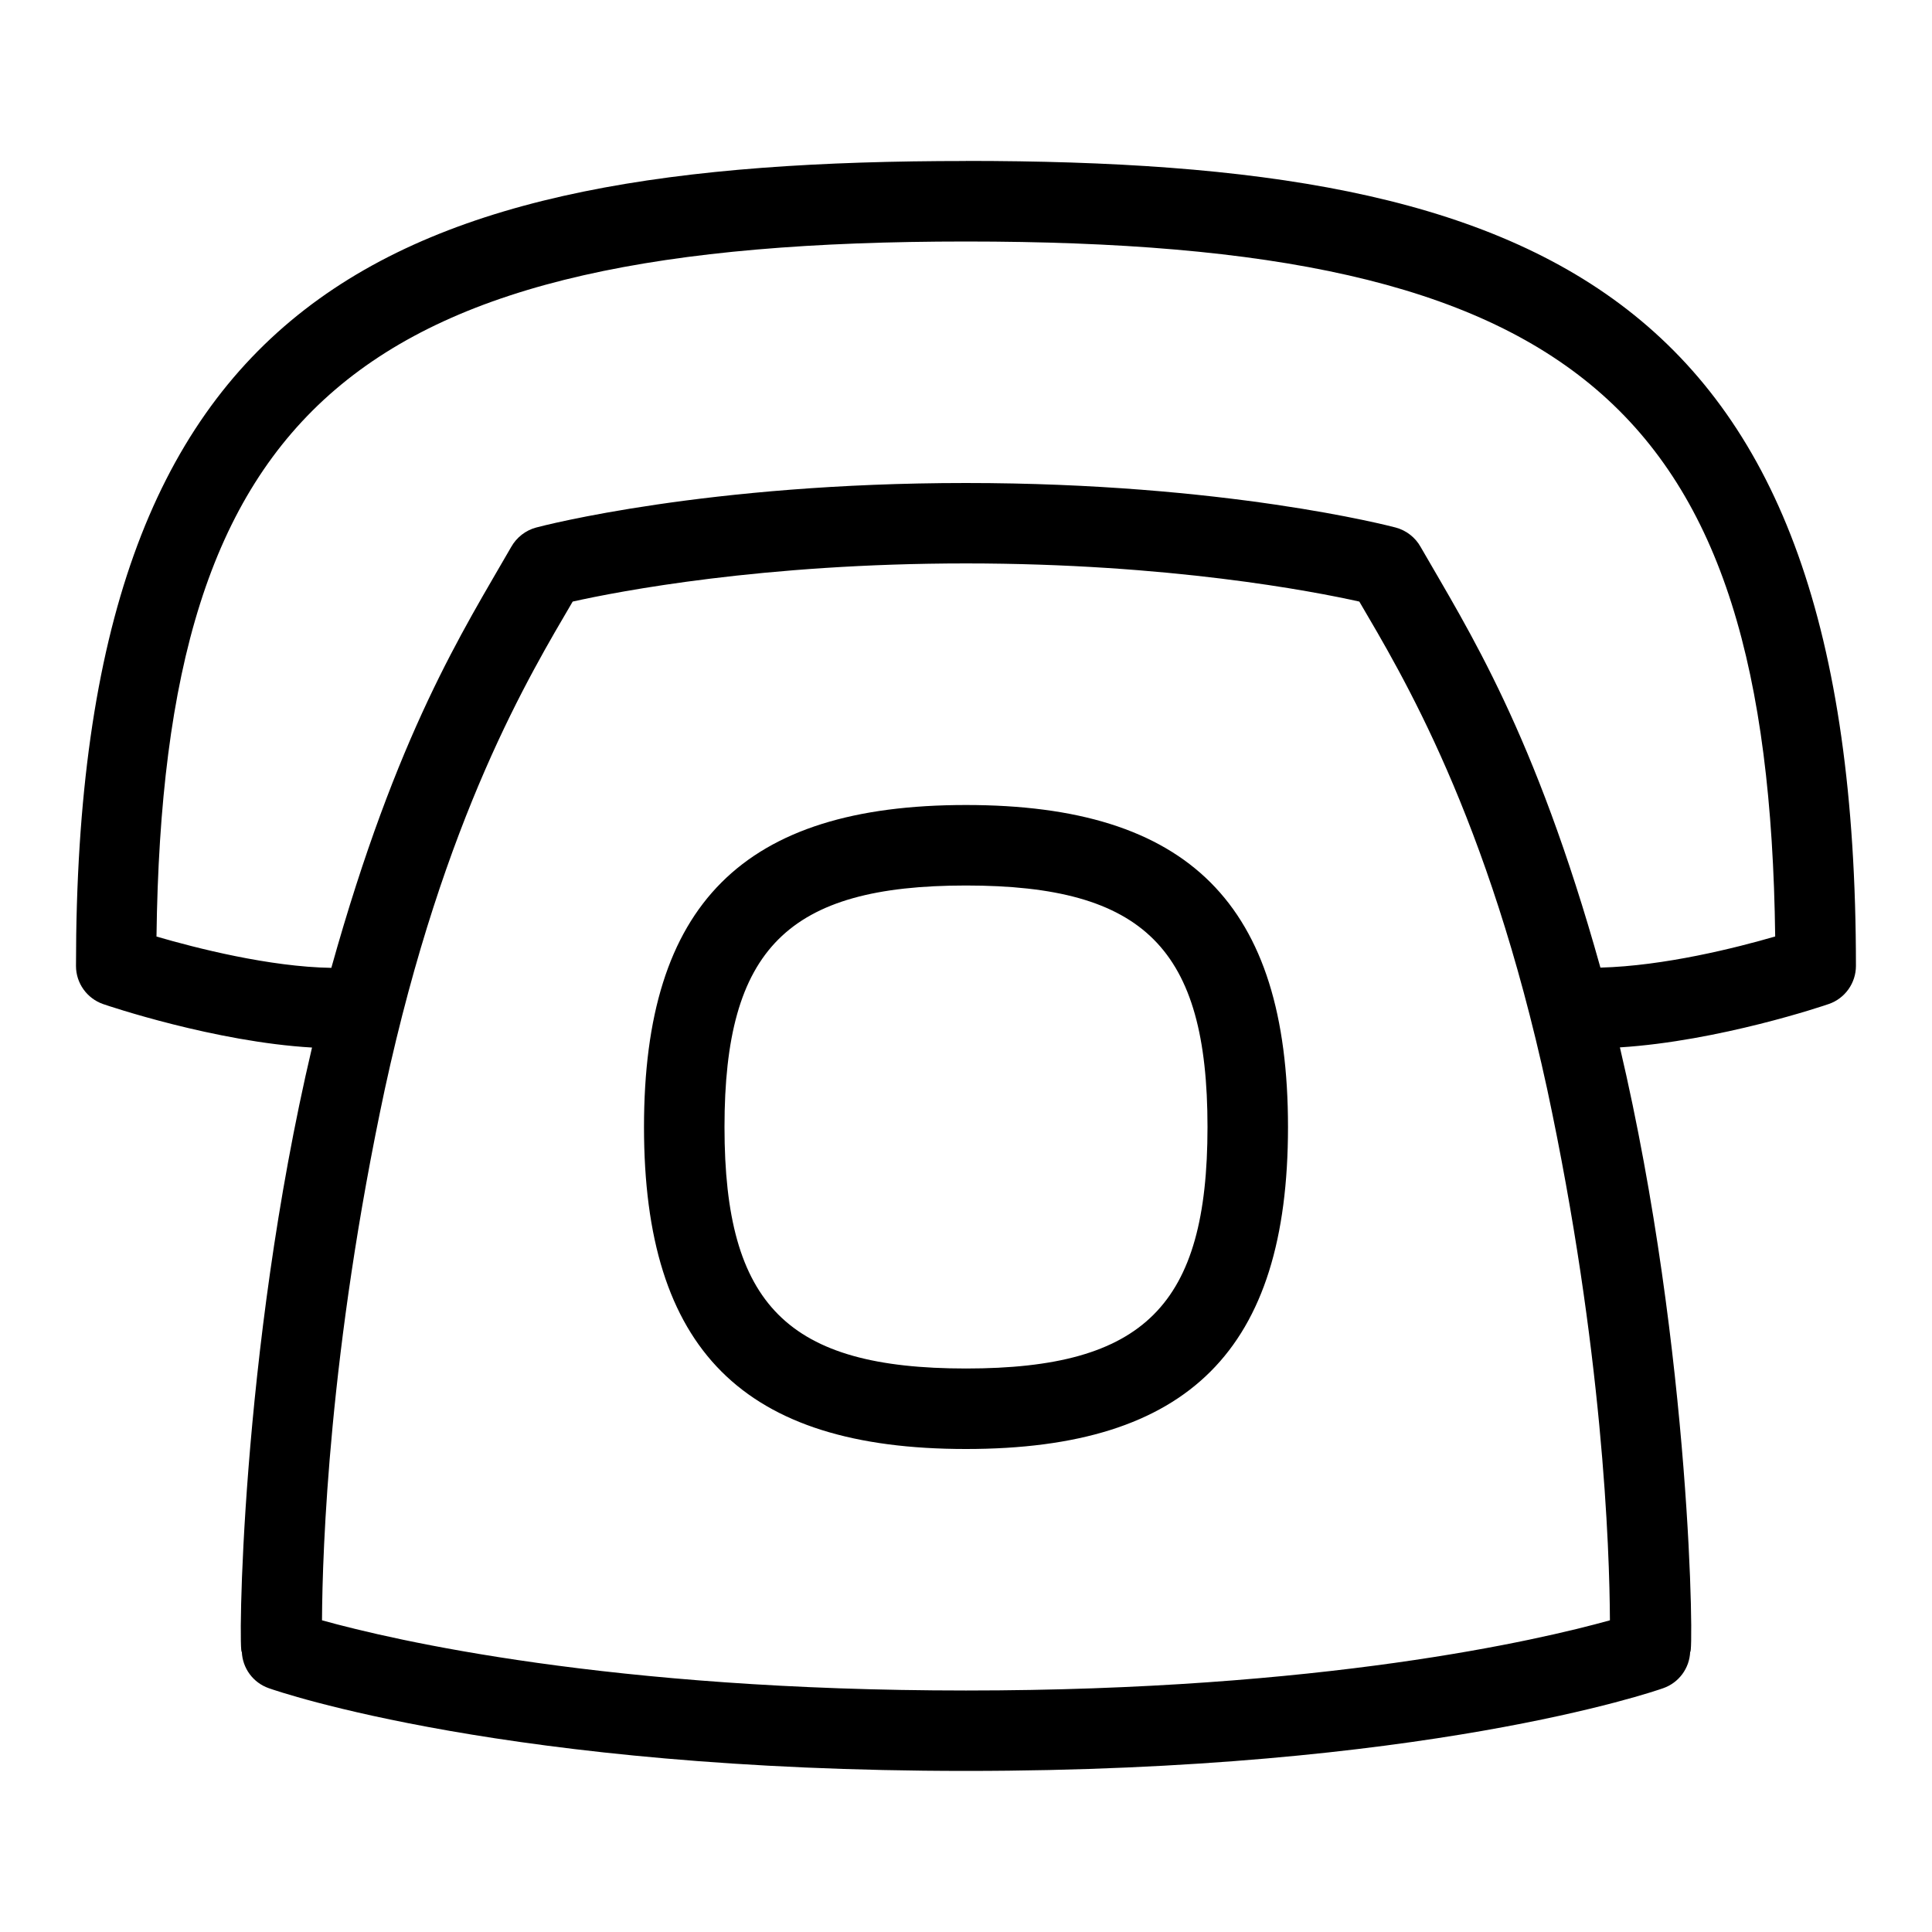 <svg id="Layer_1" viewBox="0 0 24 24" xmlns="http://www.w3.org/2000/svg" data-name="Layer 1"><path d="m12 10c-2.767 0-4 1.233-4 4s1.233 4 4 4 4-1.233 4-4-1.233-4-4-4zm0 7c-2.215 0-3-.785-3-3s.785-3 3-3 3 .785 3 3-.785 3-3 3zm0-15c-7.17 0-11.056 1.594-11.056 10 0 .213.136.403.337.473.06.021 1.389.47 2.595.54-.897 3.806-.916 7.614-.872 7.505.008.205.14.385.334.453.118.042 2.978 1.028 8.662 1.028s8.544-.986 8.662-1.028c.194-.068.326-.248.334-.453.045.095.023-3.694-.873-7.507 1.234-.078 2.536-.518 2.595-.539.201-.069.337-.26.337-.473 0-8.406-3.886-10-11.056-10zm0 19c-4.424 0-7.108-.624-8-.872.005-.885.087-3.356.781-6.601.738-3.399 1.804-5.149 2.333-6.054.573-.128 2.364-.474 4.886-.474s4.312.346 4.886.474c.529.904 1.595 2.656 2.333 6.054.693 3.237.776 5.714.78 6.601-.891.248-3.575.872-7.999.872zm7.881-8.98c-.818-2.926-1.634-4.183-2.233-5.225-.066-.119-.179-.207-.311-.242-.085-.022-2.122-.553-5.338-.553s-5.253.53-5.338.553c-.132.035-.244.123-.311.242-.598 1.041-1.416 2.302-2.234 5.228-.769-.012-1.686-.247-2.172-.389.084-6.605 2.485-8.634 10.054-8.634s9.97 2.027 10.054 8.633c-.479.14-1.381.367-2.173.387z"/></svg>